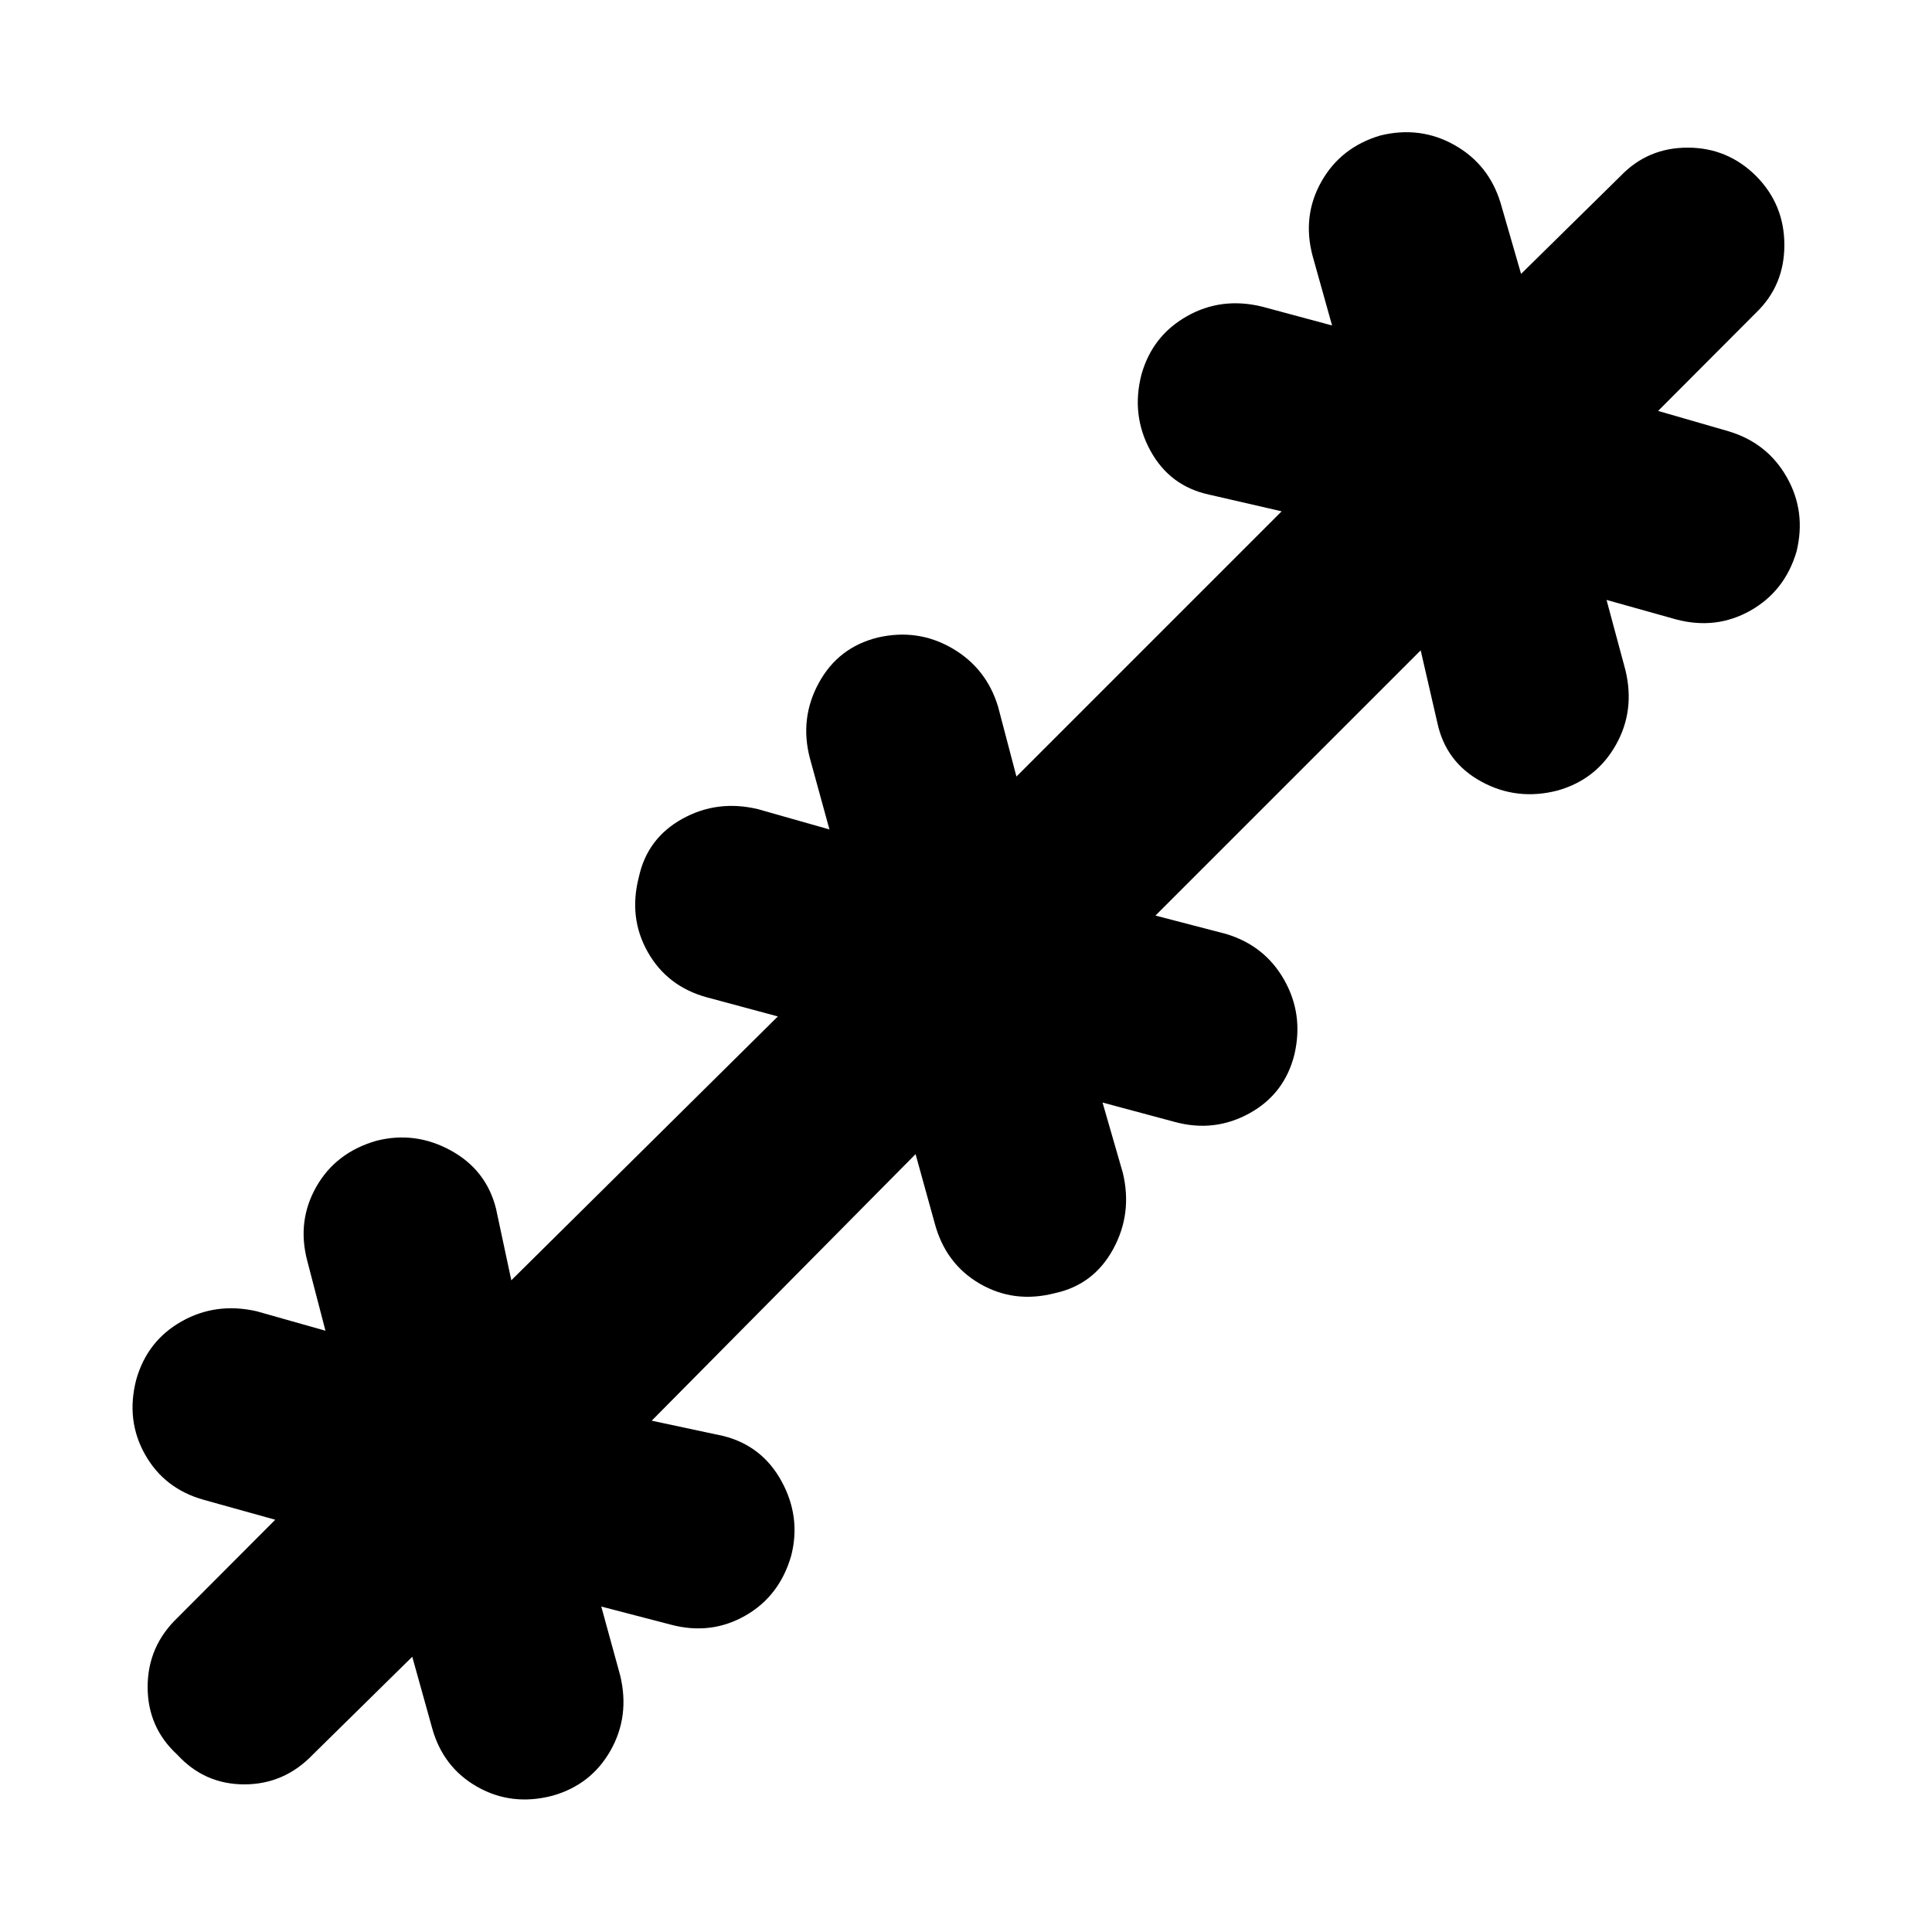 <svg xmlns="http://www.w3.org/2000/svg" height="40" viewBox="0 -960 960 960" width="40"><path d="M204.85-136.77 155.39-88.1q-14.17 14.74-33.98 14.74-19.8 0-33.31-14.74-14.74-13.51-14.74-33.65 0-20.13 14.74-34.31l48.67-48.79-35.36-9.85q-19.64-5.42-29.29-22.49-9.66-17.07-4.42-37.27 5.42-19.26 22.49-28.92 17.07-9.65 37.27-5.08l34.26 9.69-9.02-34.64q-5.24-19.82 4.47-36.89 9.7-17.08 29.9-22.87 19.16-4.86 36.85 4.79 17.69 9.66 22.54 28.92l7.61 35.63 132.45-131.11-35.36-9.51q-19.64-5.42-29.29-22.49-9.65-17.07-4.42-37.28 4.19-19.26 21.59-28.91 17.41-9.65 37.61-4.8l35.5 10.08-9.7-35.31q-5.23-19.83 4.42-37.51 9.65-17.69 29.29-22.55 19.83-4.56 36.9 5.31t22.87 29.03l9.13 34.74 131.78-131.79-35.93-8.27q-19.63-4.19-29.29-21.88-9.65-17.69-4.42-37.89 5.42-19.16 22.5-28.86 17.07-9.71 37.27-4.85l34.93 9.4-9.7-34.63q-5.23-19.83 4.42-36.9 9.66-17.07 29.29-22.87 19.83-4.86 36.9 4.8 17.07 9.65 22.87 28.91l10.13 35.07 49.47-48.67q13.5-14.07 33.31-14.07 19.8 0 33.98 14.07 14.07 14.18 14.07 34.32 0 20.13-14.07 33.64l-48.67 48.8 35.07 10.13q19.26 5.8 28.91 22.87 9.66 17.07 4.8 36.9-5.8 19.63-22.87 29.29-17.07 9.65-36.9 4.42l-34.63-9.7 9.4 34.93q4.86 20.2-4.85 37.27-9.7 17.08-28.86 22.5-20.2 5.23-37.89-4.42-17.69-9.66-21.88-29.29l-8.27-35.93-131.79 131.78 35.08 9.13q19.26 5.8 28.91 22.87 9.65 17.07 5.09 36.9-4.86 19.64-22.26 29.29-17.41 9.65-36.95 4.42l-36.16-9.7 10.08 34.93q4.85 20.21-4.8 37.89-9.65 17.69-28.91 21.88-20.21 5.23-37.28-4.64-17.07-9.87-22.49-30.07l-9.51-34.36-131.11 132.45 35.63 7.61q19.26 4.85 28.92 22.54 9.65 17.69 4.79 36.85-5.79 20.2-22.87 29.9-17.07 9.71-36.89 4.47l-34.64-9.02 9.4 34.26q4.86 20.2-4.79 37.27-9.66 17.07-28.92 22.49-20.2 5.24-37.27-4.42-17.07-9.65-22.49-29.29l-9.85-35.36Z"/></svg>